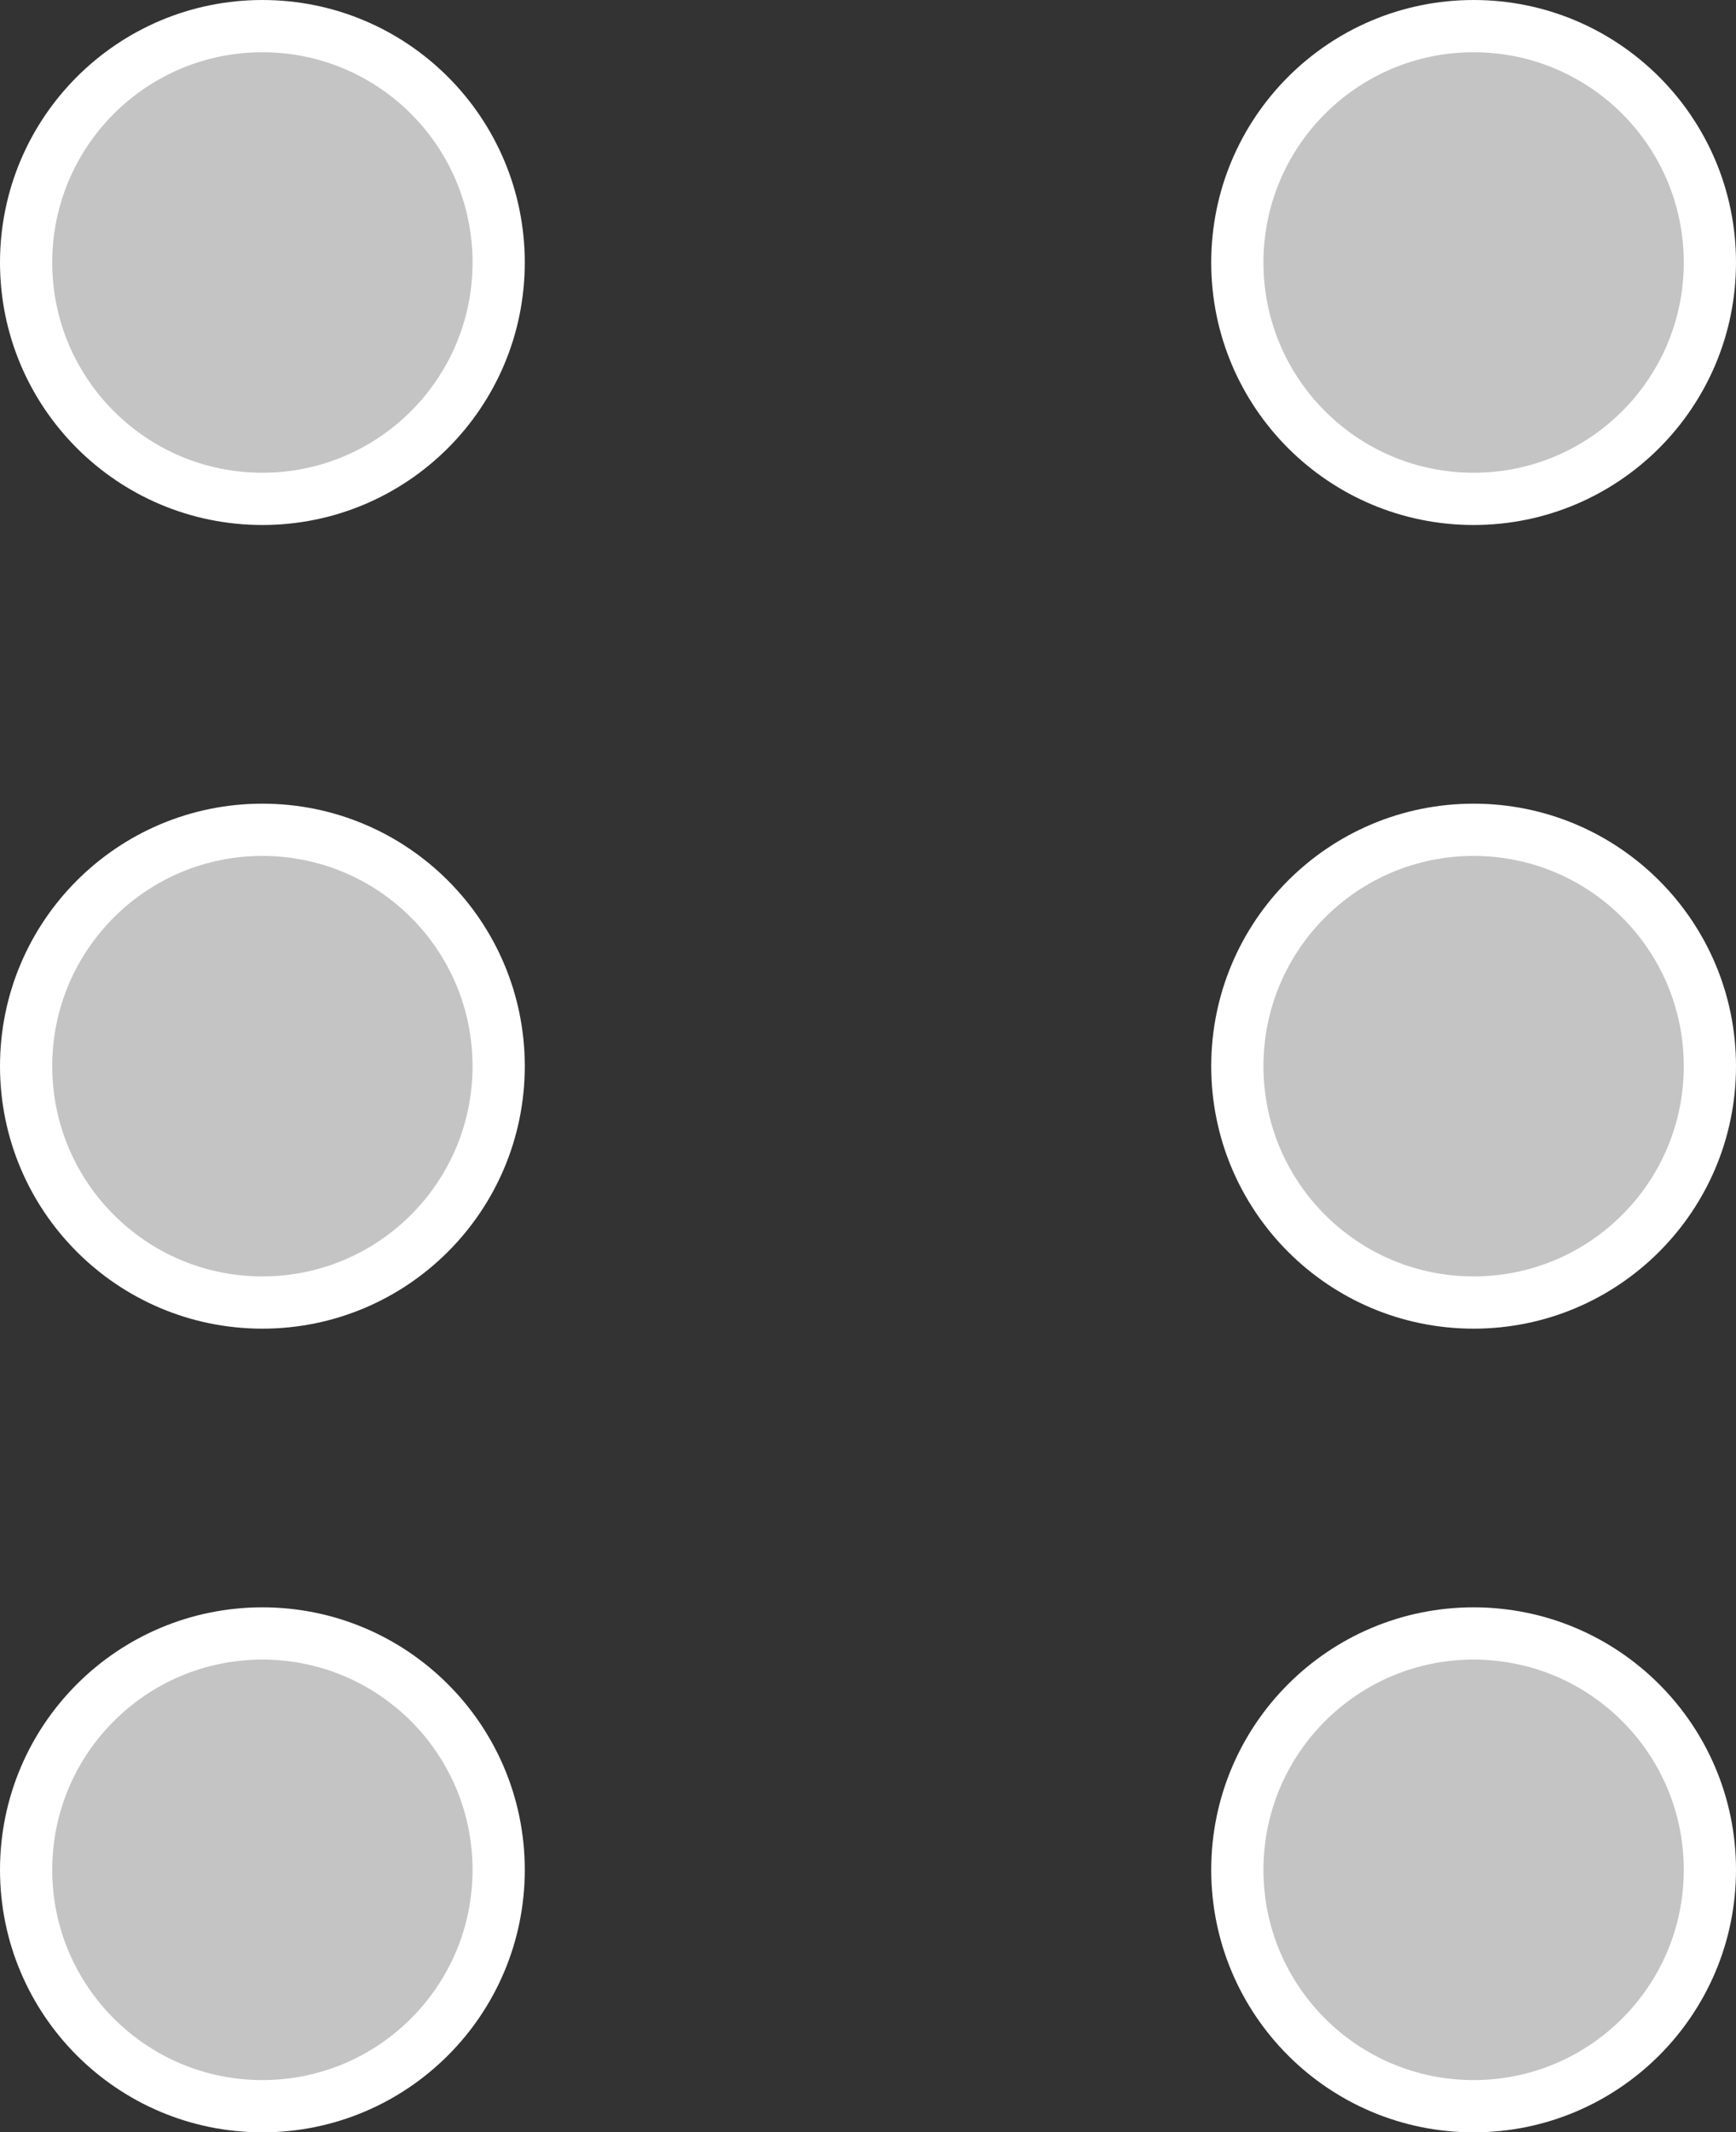 <svg width="1396" height="1714" viewBox="0 0 1396 1714" fill="none" xmlns="http://www.w3.org/2000/svg">
<rect x="0" y="0" width="1396" height="1714" fill="#333333" stroke="none"/>
<circle cx="1185" cy="857" r="190" fill="#C4C4C4" stroke="white" stroke-width="42"/>
<circle cx="1185" cy="211" r="190" fill="#C4C4C4" stroke="white" stroke-width="42"/>
<circle cx="1185" cy="1503" r="190" fill="#C4C4C4" stroke="white" stroke-width="42"/>
<circle cx="211" cy="211" r="190" fill="#C4C4C4" stroke="white" stroke-width="42"/>
<circle cx="211" cy="857" r="190" fill="#C4C4C4" stroke="white" stroke-width="42"/>
<circle cx="211" cy="1503" r="190" fill="#C4C4C4" stroke="white" stroke-width="42"/>
</svg>

